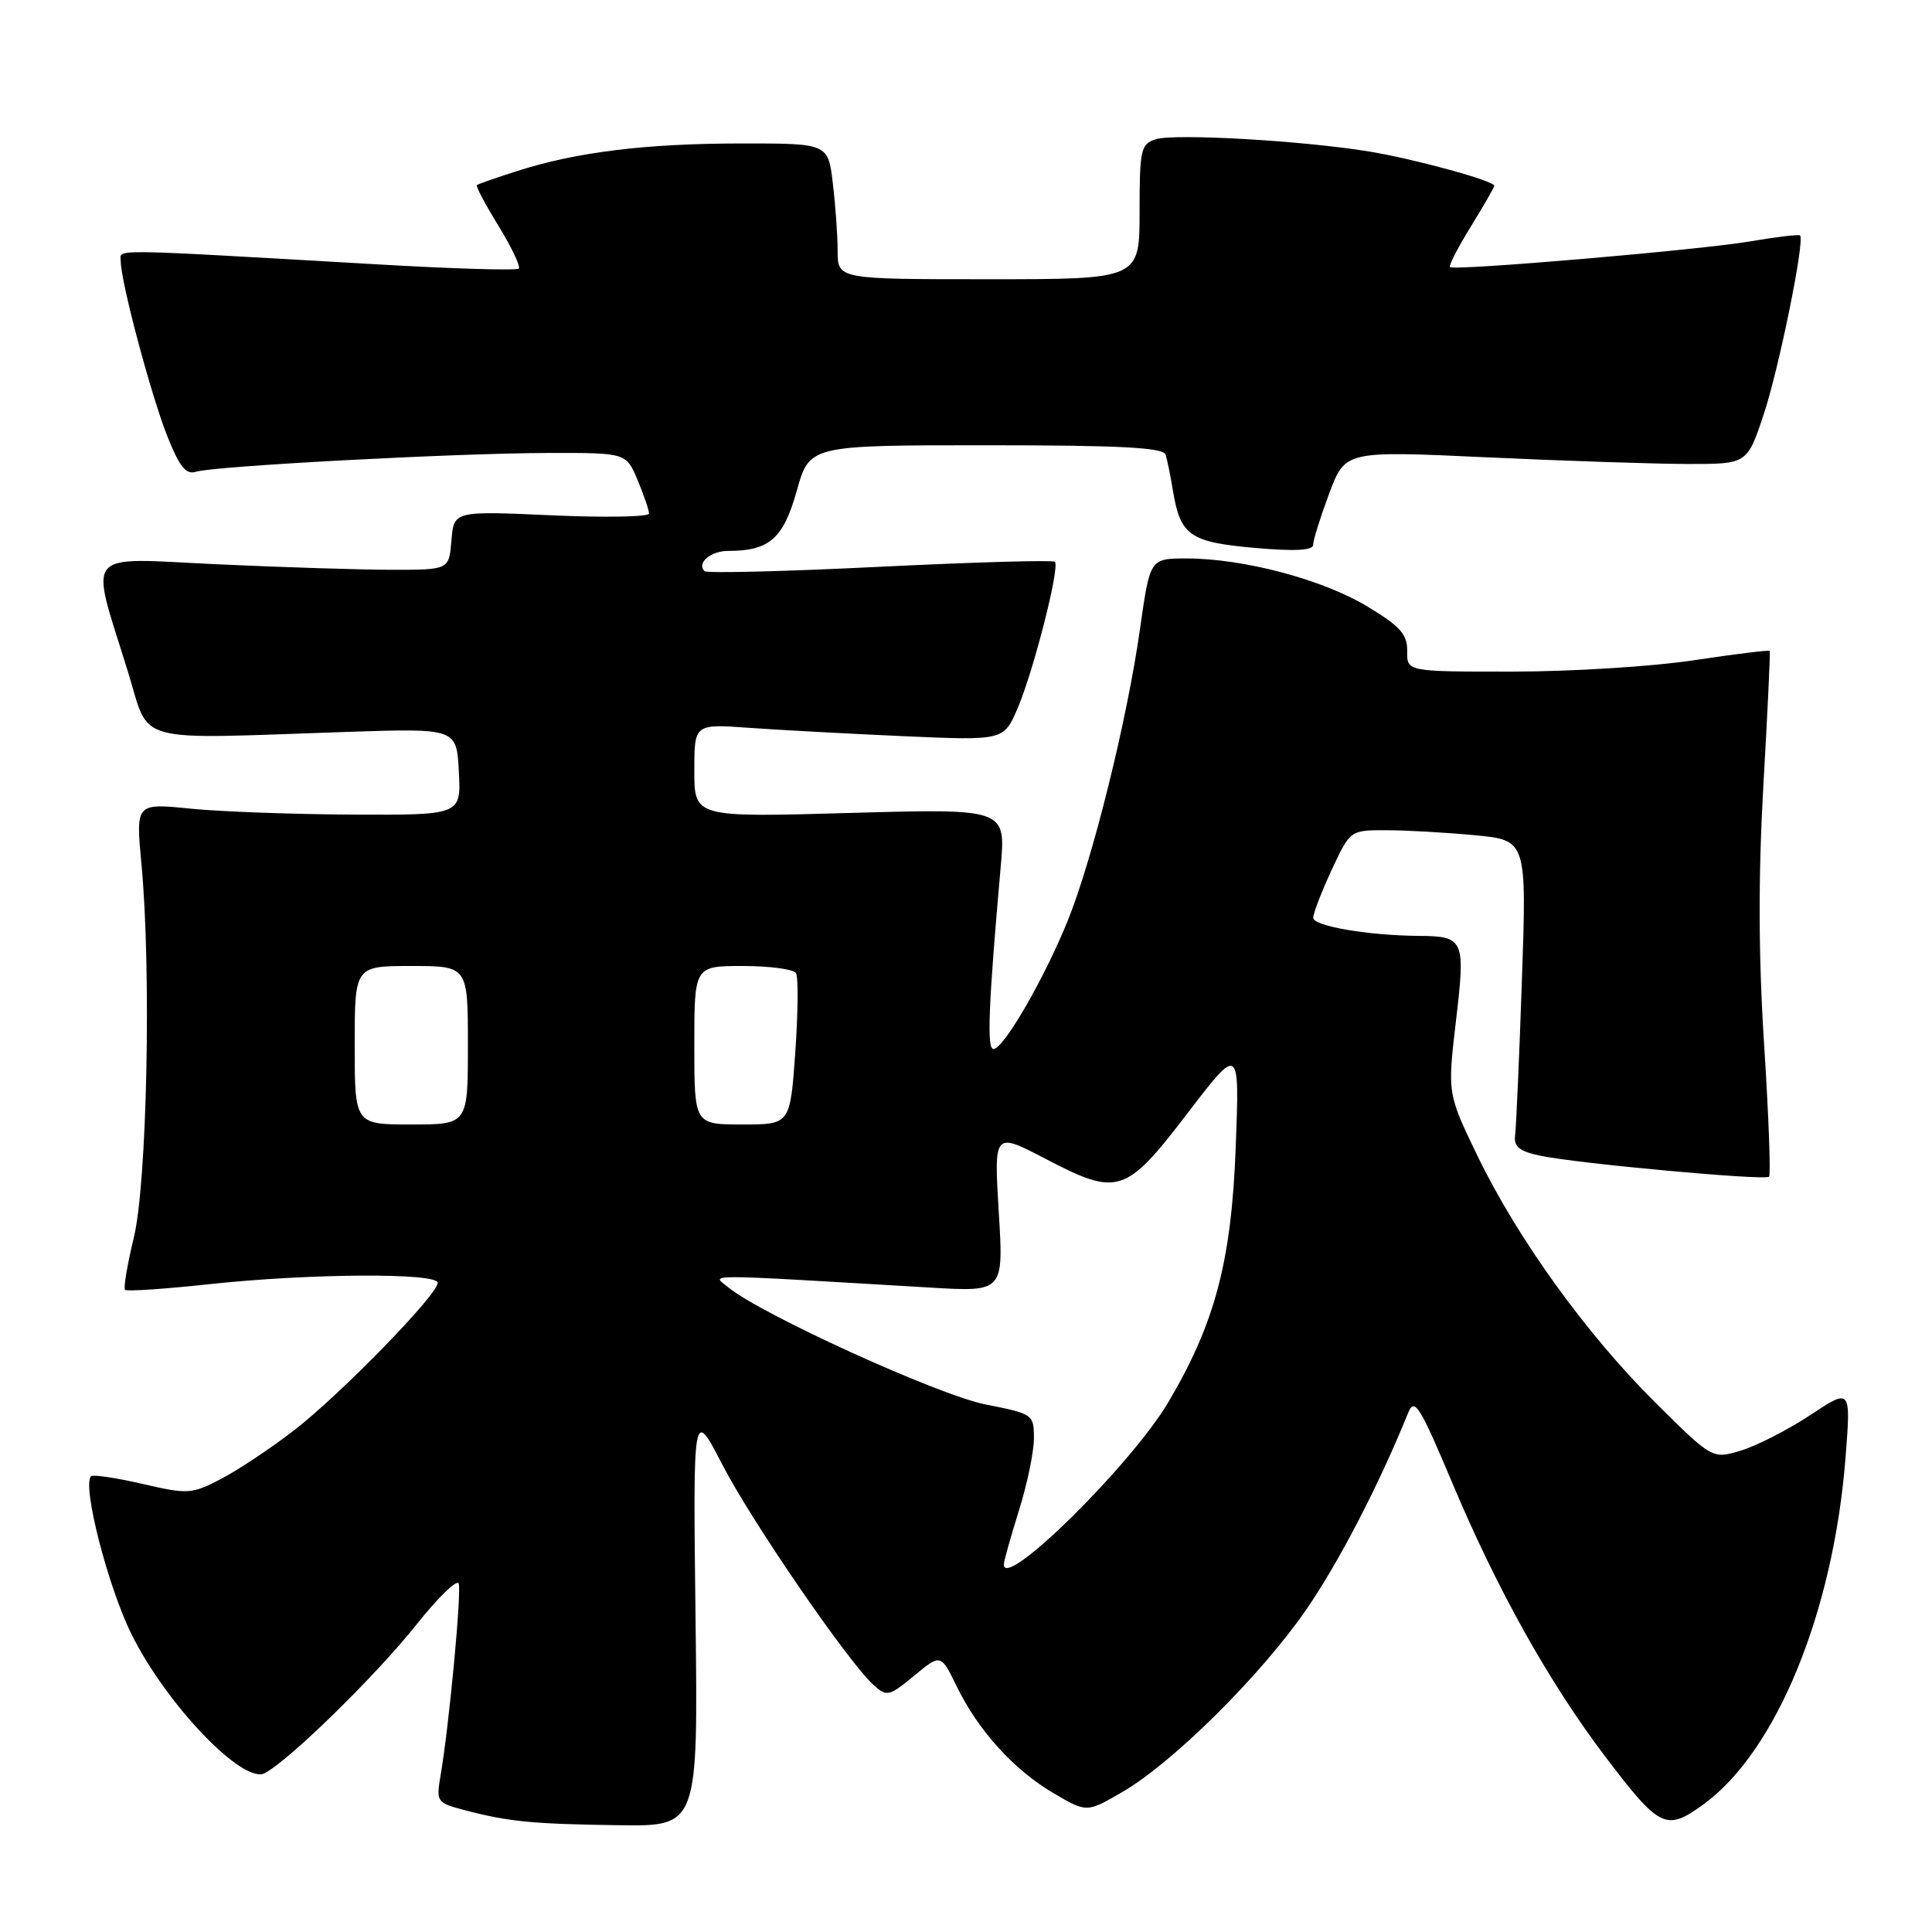 <?xml version="1.0" encoding="UTF-8" standalone="no"?>
<!DOCTYPE svg PUBLIC "-//W3C//DTD SVG 1.1//EN" "http://www.w3.org/Graphics/SVG/1.1/DTD/svg11.dtd" >
<svg xmlns="http://www.w3.org/2000/svg" xmlns:xlink="http://www.w3.org/1999/xlink" version="1.1" viewBox="0 0 256 256">
 <g >
 <path fill="currentColor"
d=" M 92.16 214.28 C 91.83 186.56 91.83 186.56 95.70 194.05 C 99.63 201.65 112.38 220.22 115.76 223.28 C 117.50 224.85 117.81 224.78 121.13 222.04 C 124.66 219.13 124.66 219.13 126.77 223.45 C 129.60 229.29 134.37 234.55 139.64 237.63 C 144.00 240.19 144.00 240.19 148.75 237.43 C 155.43 233.54 167.03 222.04 173.05 213.33 C 177.37 207.09 182.76 196.68 186.60 187.18 C 187.43 185.15 188.13 186.28 192.46 196.55 C 198.40 210.67 205.30 223.00 212.73 232.79 C 219.94 242.28 220.76 242.68 225.70 239.10 C 235.36 232.10 242.94 213.62 244.54 193.16 C 245.26 183.94 245.26 183.94 239.88 187.50 C 236.92 189.45 232.79 191.57 230.70 192.20 C 226.90 193.35 226.90 193.35 219.41 185.92 C 210.22 176.80 201.13 164.20 195.80 153.21 C 191.79 144.92 191.79 144.92 192.92 135.29 C 194.20 124.49 194.01 124.05 188.00 124.01 C 181.28 123.96 174.00 122.71 174.01 121.61 C 174.02 121.00 175.12 118.14 176.46 115.25 C 178.91 110.00 178.91 110.00 183.70 110.01 C 186.34 110.01 191.60 110.31 195.40 110.67 C 202.30 111.32 202.30 111.32 201.66 129.91 C 201.31 140.13 200.90 149.37 200.76 150.44 C 200.56 151.92 201.32 152.55 204.00 153.12 C 208.79 154.16 233.87 156.46 234.41 155.92 C 234.65 155.68 234.36 147.84 233.76 138.49 C 233.00 126.68 232.97 116.17 233.66 104.00 C 234.21 94.38 234.59 86.39 234.50 86.25 C 234.41 86.11 229.87 86.67 224.42 87.49 C 218.96 88.32 208.18 88.99 200.46 88.99 C 186.42 89.00 186.42 89.00 186.46 86.28 C 186.49 84.04 185.55 82.99 181.13 80.33 C 175.21 76.77 164.75 74.00 157.24 74.00 C 152.38 74.00 152.38 74.00 151.07 83.25 C 149.37 95.33 144.79 113.82 141.48 122.00 C 138.39 129.64 132.98 139.00 131.64 139.00 C 130.74 139.00 130.97 133.32 132.60 114.82 C 133.28 107.14 133.28 107.14 112.64 107.72 C 92.00 108.31 92.00 108.31 92.00 102.11 C 92.00 95.92 92.00 95.92 99.25 96.44 C 103.24 96.73 112.47 97.22 119.76 97.55 C 133.01 98.13 133.01 98.13 134.85 93.82 C 136.98 88.82 140.46 75.12 139.78 74.44 C 139.52 74.19 129.10 74.49 116.60 75.10 C 104.11 75.72 93.65 75.98 93.35 75.68 C 92.27 74.61 94.16 73.00 96.49 73.00 C 101.94 73.00 103.79 71.38 105.57 65.05 C 107.26 59.00 107.26 59.00 130.66 59.00 C 148.51 59.00 154.16 59.30 154.45 60.25 C 154.67 60.94 155.11 63.11 155.43 65.08 C 156.41 70.96 157.68 71.84 166.25 72.60 C 171.63 73.07 174.00 72.94 174.00 72.18 C 174.00 71.57 174.96 68.52 176.12 65.40 C 178.25 59.73 178.25 59.73 196.87 60.59 C 207.12 61.07 219.10 61.46 223.50 61.48 C 231.50 61.50 231.50 61.50 233.68 54.97 C 235.70 48.93 239.17 31.88 238.52 31.20 C 238.36 31.04 235.37 31.39 231.87 31.99 C 225.24 33.12 192.78 35.90 192.13 35.39 C 191.93 35.23 193.17 32.82 194.88 30.04 C 196.60 27.25 198.00 24.81 198.00 24.62 C 198.00 23.96 187.49 21.08 181.50 20.09 C 172.73 18.64 155.66 17.66 153.16 18.45 C 151.16 19.08 151.00 19.79 151.00 28.07 C 151.00 37.00 151.00 37.00 131.00 37.00 C 111.00 37.00 111.00 37.00 110.99 33.25 C 110.99 31.19 110.70 27.14 110.35 24.25 C 109.72 19.00 109.72 19.00 98.11 19.01 C 85.54 19.02 76.36 20.15 68.50 22.67 C 65.75 23.55 63.36 24.38 63.19 24.53 C 63.02 24.67 64.31 27.10 66.06 29.94 C 67.80 32.78 69.01 35.32 68.74 35.59 C 68.47 35.86 60.20 35.62 50.37 35.05 C 13.45 32.93 16.00 32.96 16.00 34.63 C 16.00 37.30 19.99 52.29 22.16 57.78 C 23.78 61.85 24.64 62.93 25.96 62.51 C 28.36 61.75 60.44 60.04 72.74 60.02 C 82.97 60.00 82.97 60.00 84.49 63.62 C 85.32 65.61 86.00 67.61 86.00 68.05 C 86.00 68.49 80.18 68.60 73.07 68.28 C 60.14 67.70 60.14 67.70 59.82 71.60 C 59.50 75.50 59.50 75.50 52.00 75.50 C 47.88 75.50 37.43 75.17 28.78 74.77 C 10.75 73.93 11.87 72.58 16.95 89.00 C 19.96 98.72 17.15 97.95 46.00 96.98 C 60.50 96.50 60.50 96.50 60.80 102.25 C 61.10 108.00 61.10 108.00 46.80 107.94 C 38.93 107.90 29.23 107.55 25.24 107.15 C 17.99 106.42 17.99 106.42 18.74 114.46 C 20.07 128.51 19.49 156.78 17.73 163.99 C 16.87 167.57 16.34 170.68 16.57 170.91 C 16.80 171.14 21.83 170.80 27.75 170.16 C 40.95 168.73 58.00 168.63 58.00 169.98 C 58.00 171.55 45.04 184.85 38.93 189.55 C 35.86 191.92 31.51 194.81 29.28 195.97 C 25.40 197.99 24.92 198.02 18.86 196.62 C 15.37 195.82 12.31 195.36 12.06 195.61 C 10.86 196.81 14.28 210.18 17.41 216.51 C 22.02 225.85 32.22 236.49 35.09 234.95 C 38.43 233.16 49.85 221.98 55.22 215.22 C 58.07 211.64 60.57 209.22 60.78 209.83 C 61.17 211.00 59.50 228.71 58.39 235.18 C 57.78 238.78 57.85 238.88 61.63 239.87 C 67.45 241.39 70.52 241.69 82.00 241.85 C 92.50 242.00 92.50 242.00 92.16 214.28 Z  M 133.01 207.29 C 133.02 206.85 133.92 203.65 135.01 200.16 C 136.11 196.67 137.00 192.37 137.00 190.59 C 137.00 187.42 136.89 187.34 130.55 186.09 C 124.33 184.85 100.83 174.15 96.50 170.58 C 94.31 168.78 92.19 168.78 123.25 170.61 C 132.99 171.19 132.99 171.19 132.34 160.59 C 131.70 149.99 131.70 149.99 138.52 153.54 C 148.15 158.57 149.13 158.25 157.36 147.50 C 164.25 138.50 164.25 138.50 163.74 152.00 C 163.18 167.07 161.00 175.34 154.82 185.78 C 149.89 194.12 132.95 210.82 133.01 207.29 Z  M 47.00 138.50 C 47.00 128.00 47.00 128.00 54.50 128.00 C 62.00 128.00 62.00 128.00 62.00 138.50 C 62.00 149.00 62.00 149.00 54.50 149.00 C 47.00 149.00 47.00 149.00 47.00 138.50 Z  M 92.00 138.50 C 92.00 128.00 92.00 128.00 98.44 128.00 C 101.98 128.00 105.14 128.42 105.47 128.94 C 105.79 129.46 105.75 134.19 105.38 139.44 C 104.70 149.00 104.70 149.00 98.35 149.00 C 92.00 149.00 92.00 149.00 92.00 138.50 Z "/>
</g>
</svg>